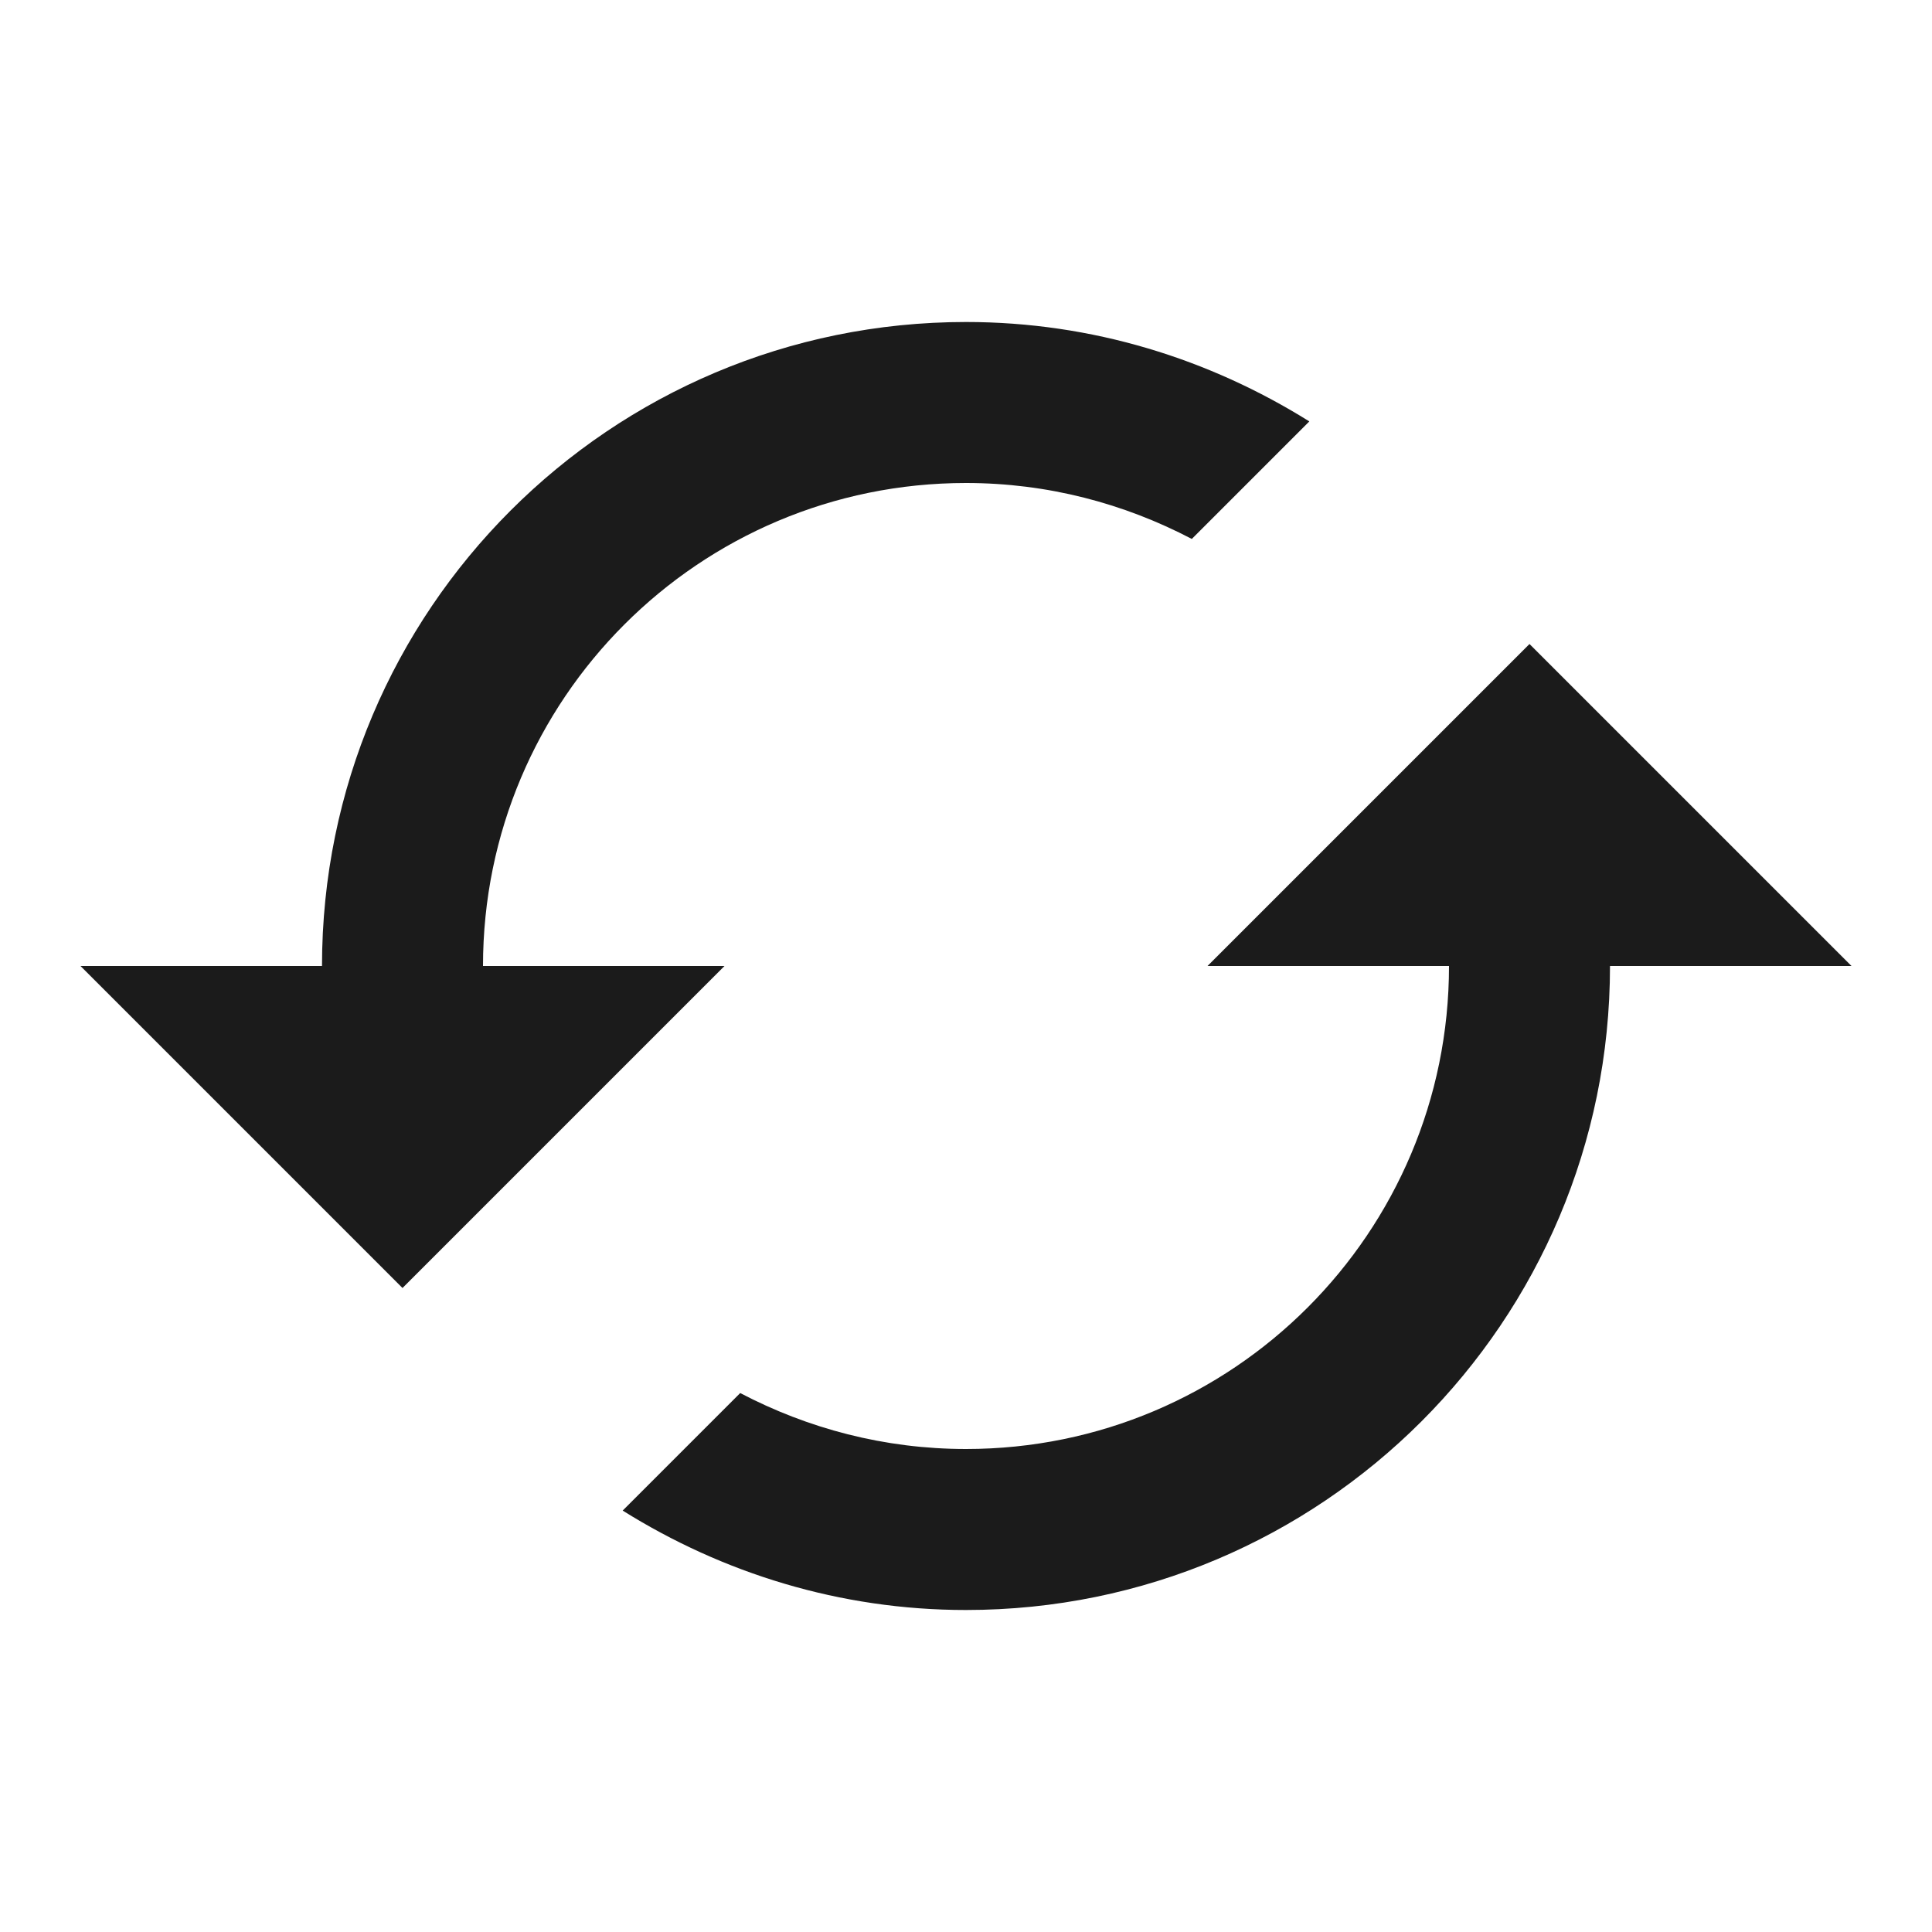 <?xml version="1.0" encoding="utf-8"?>
<!-- Generated by IcoMoon.io -->
<!DOCTYPE svg PUBLIC "-//W3C//DTD SVG 1.1//EN" "http://www.w3.org/Graphics/SVG/1.1/DTD/svg11.dtd">
<svg version="1.1" xmlns="http://www.w3.org/2000/svg" xmlns:xlink="http://www.w3.org/1999/xlink" width="24" height="24" viewBox="0 0 24 24">
<path d="M19 8l-4 4h3c0 3.315-2.685 6-6 6-1.015 0-1.965-0.255-2.805-0.695l-1.46 1.46c1.24 0.775 2.695 1.235 4.265 1.235 4.42 0 8-3.58 8-8h3l-4-4zM6 12c0-3.315 2.685-6 6-6 1.015 0 1.965 0.255 2.805 0.695l1.46-1.46c-1.24-0.775-2.695-1.235-4.265-1.235-4.42 0-8 3.58-8 8h-3l4 4 4-4h-3z" fill="#1b1b1b"></path>
</svg>
